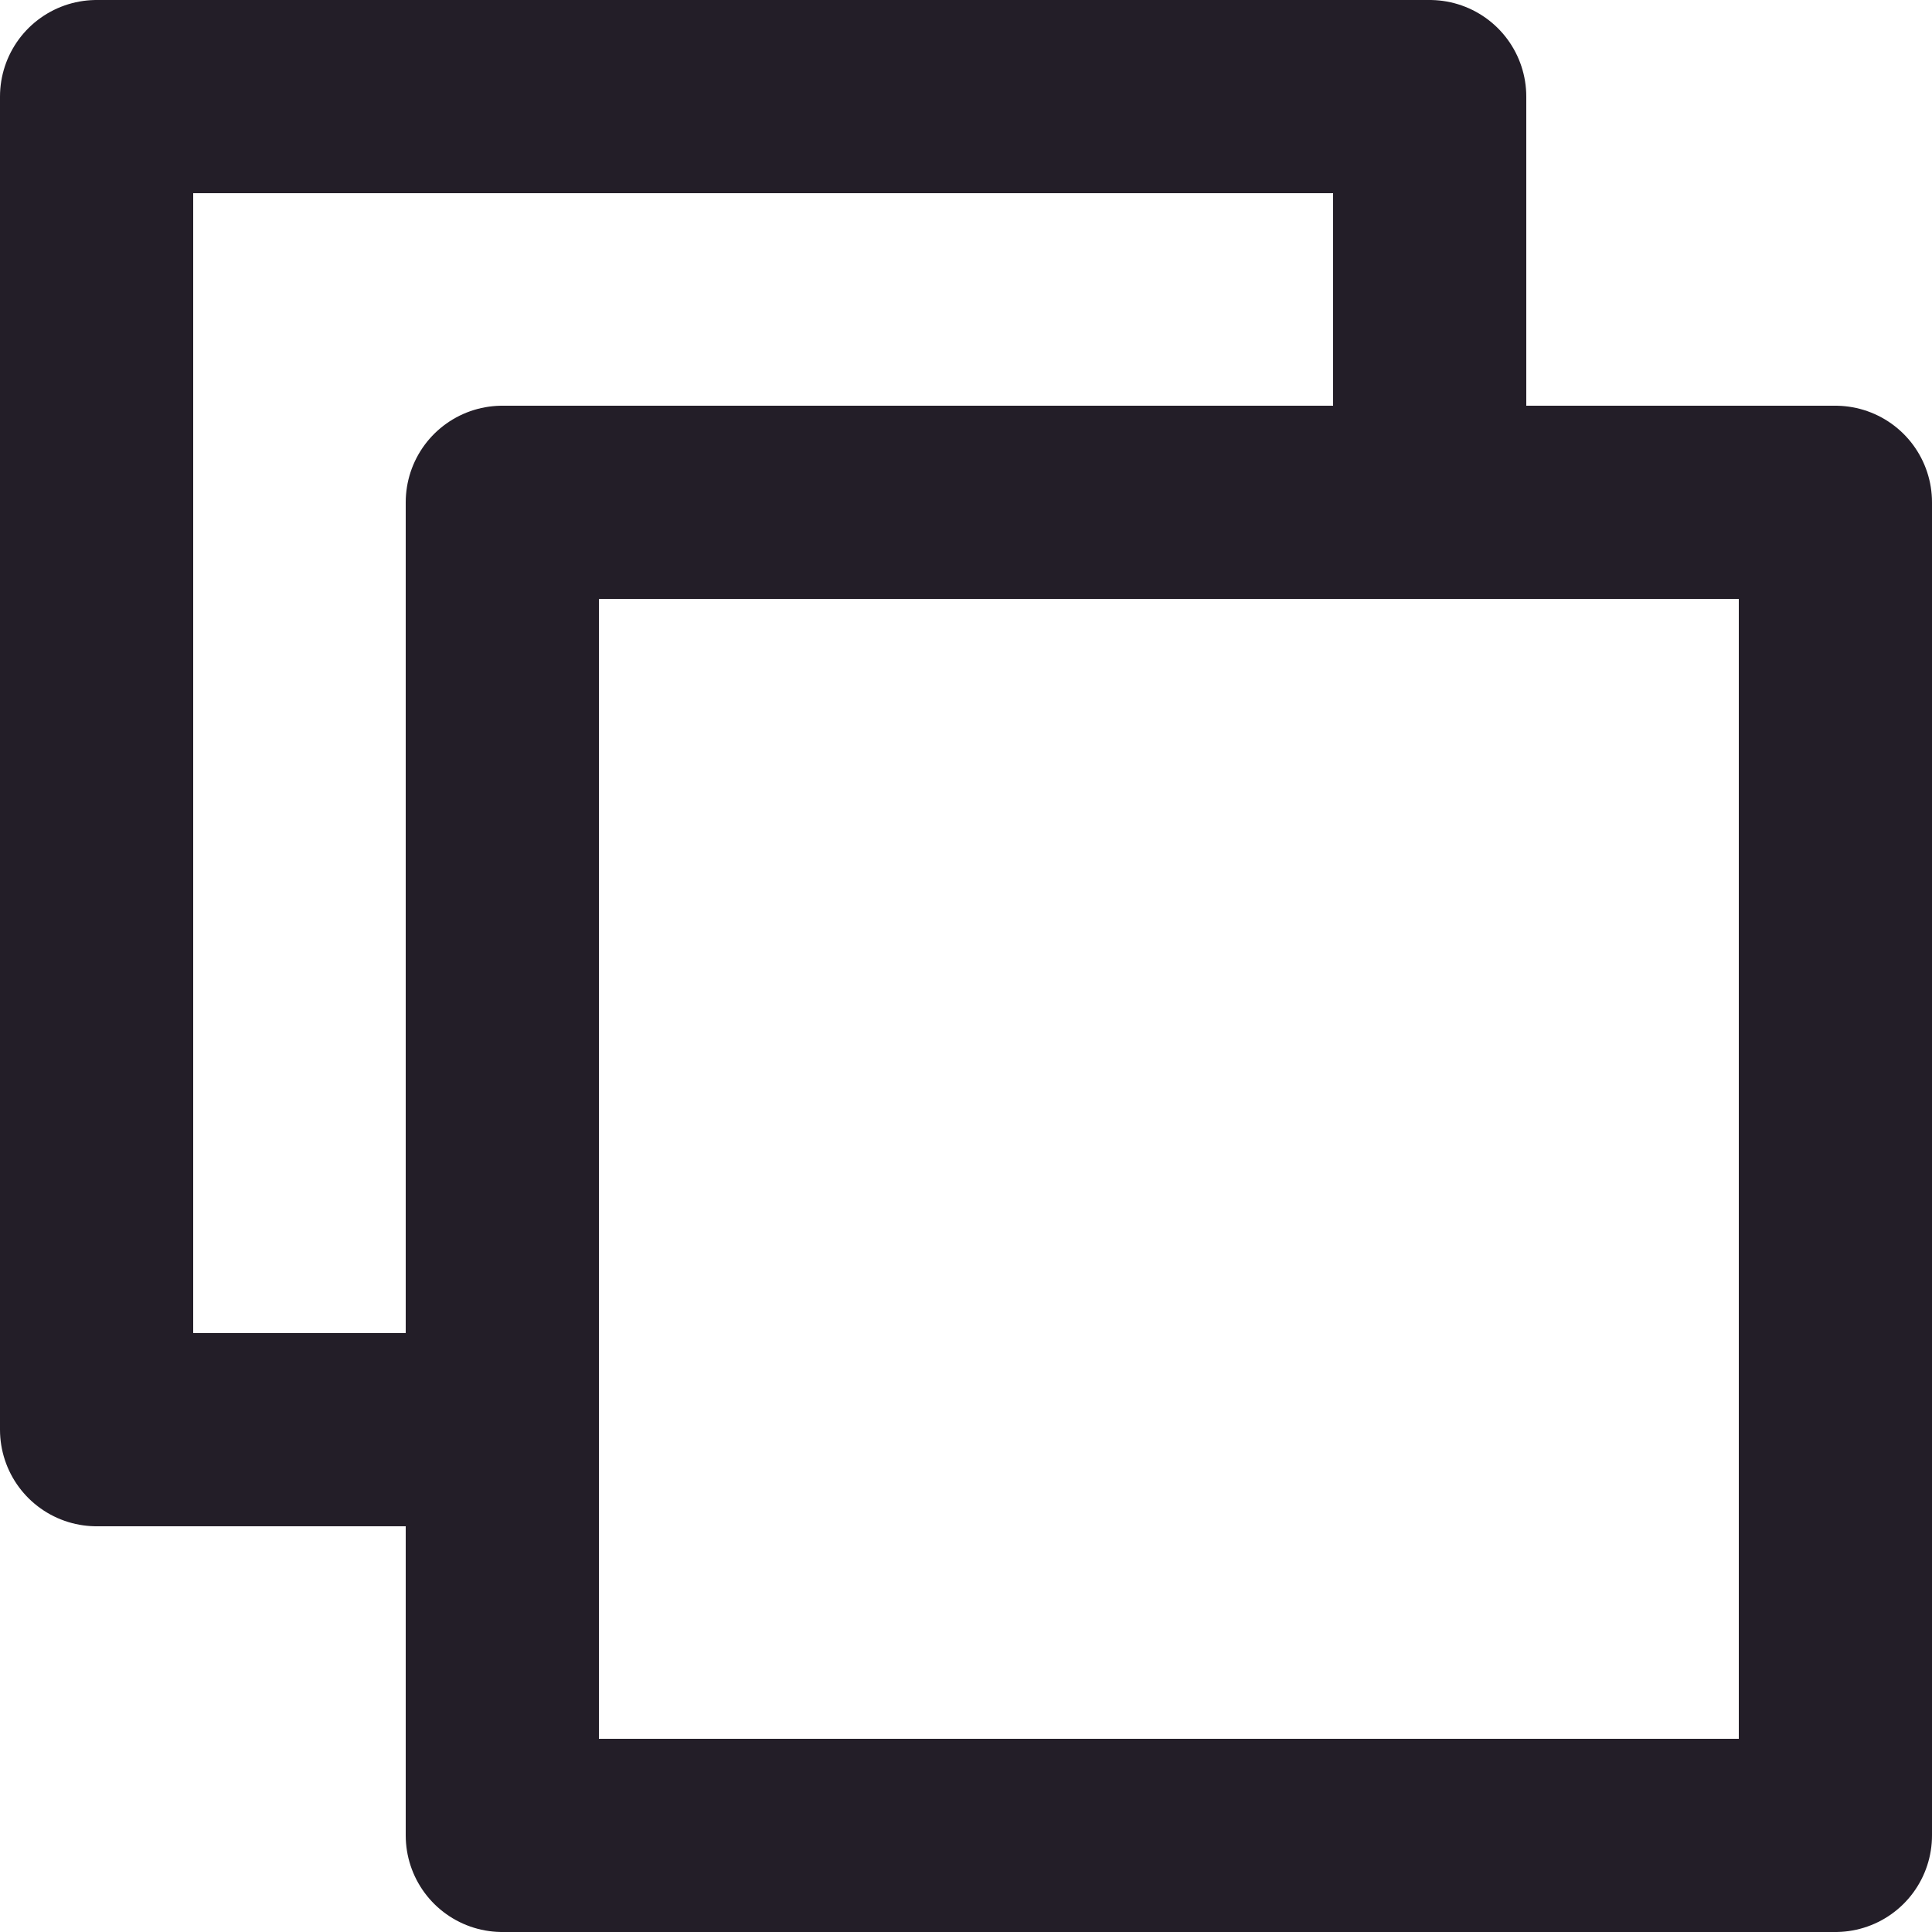 <svg xmlns="http://www.w3.org/2000/svg" viewBox="0 0 20 20"><path d="M5.2,14.8H1V1H14.8V5.2" fill="none" stroke="#231e28" stroke-linecap="round" stroke-linejoin="round" stroke-width="2"/><path d="M5.2,5.2H19V19H5.2Z" fill="none" stroke="#231e28" stroke-linecap="round" stroke-linejoin="round" stroke-width="2"/></svg>